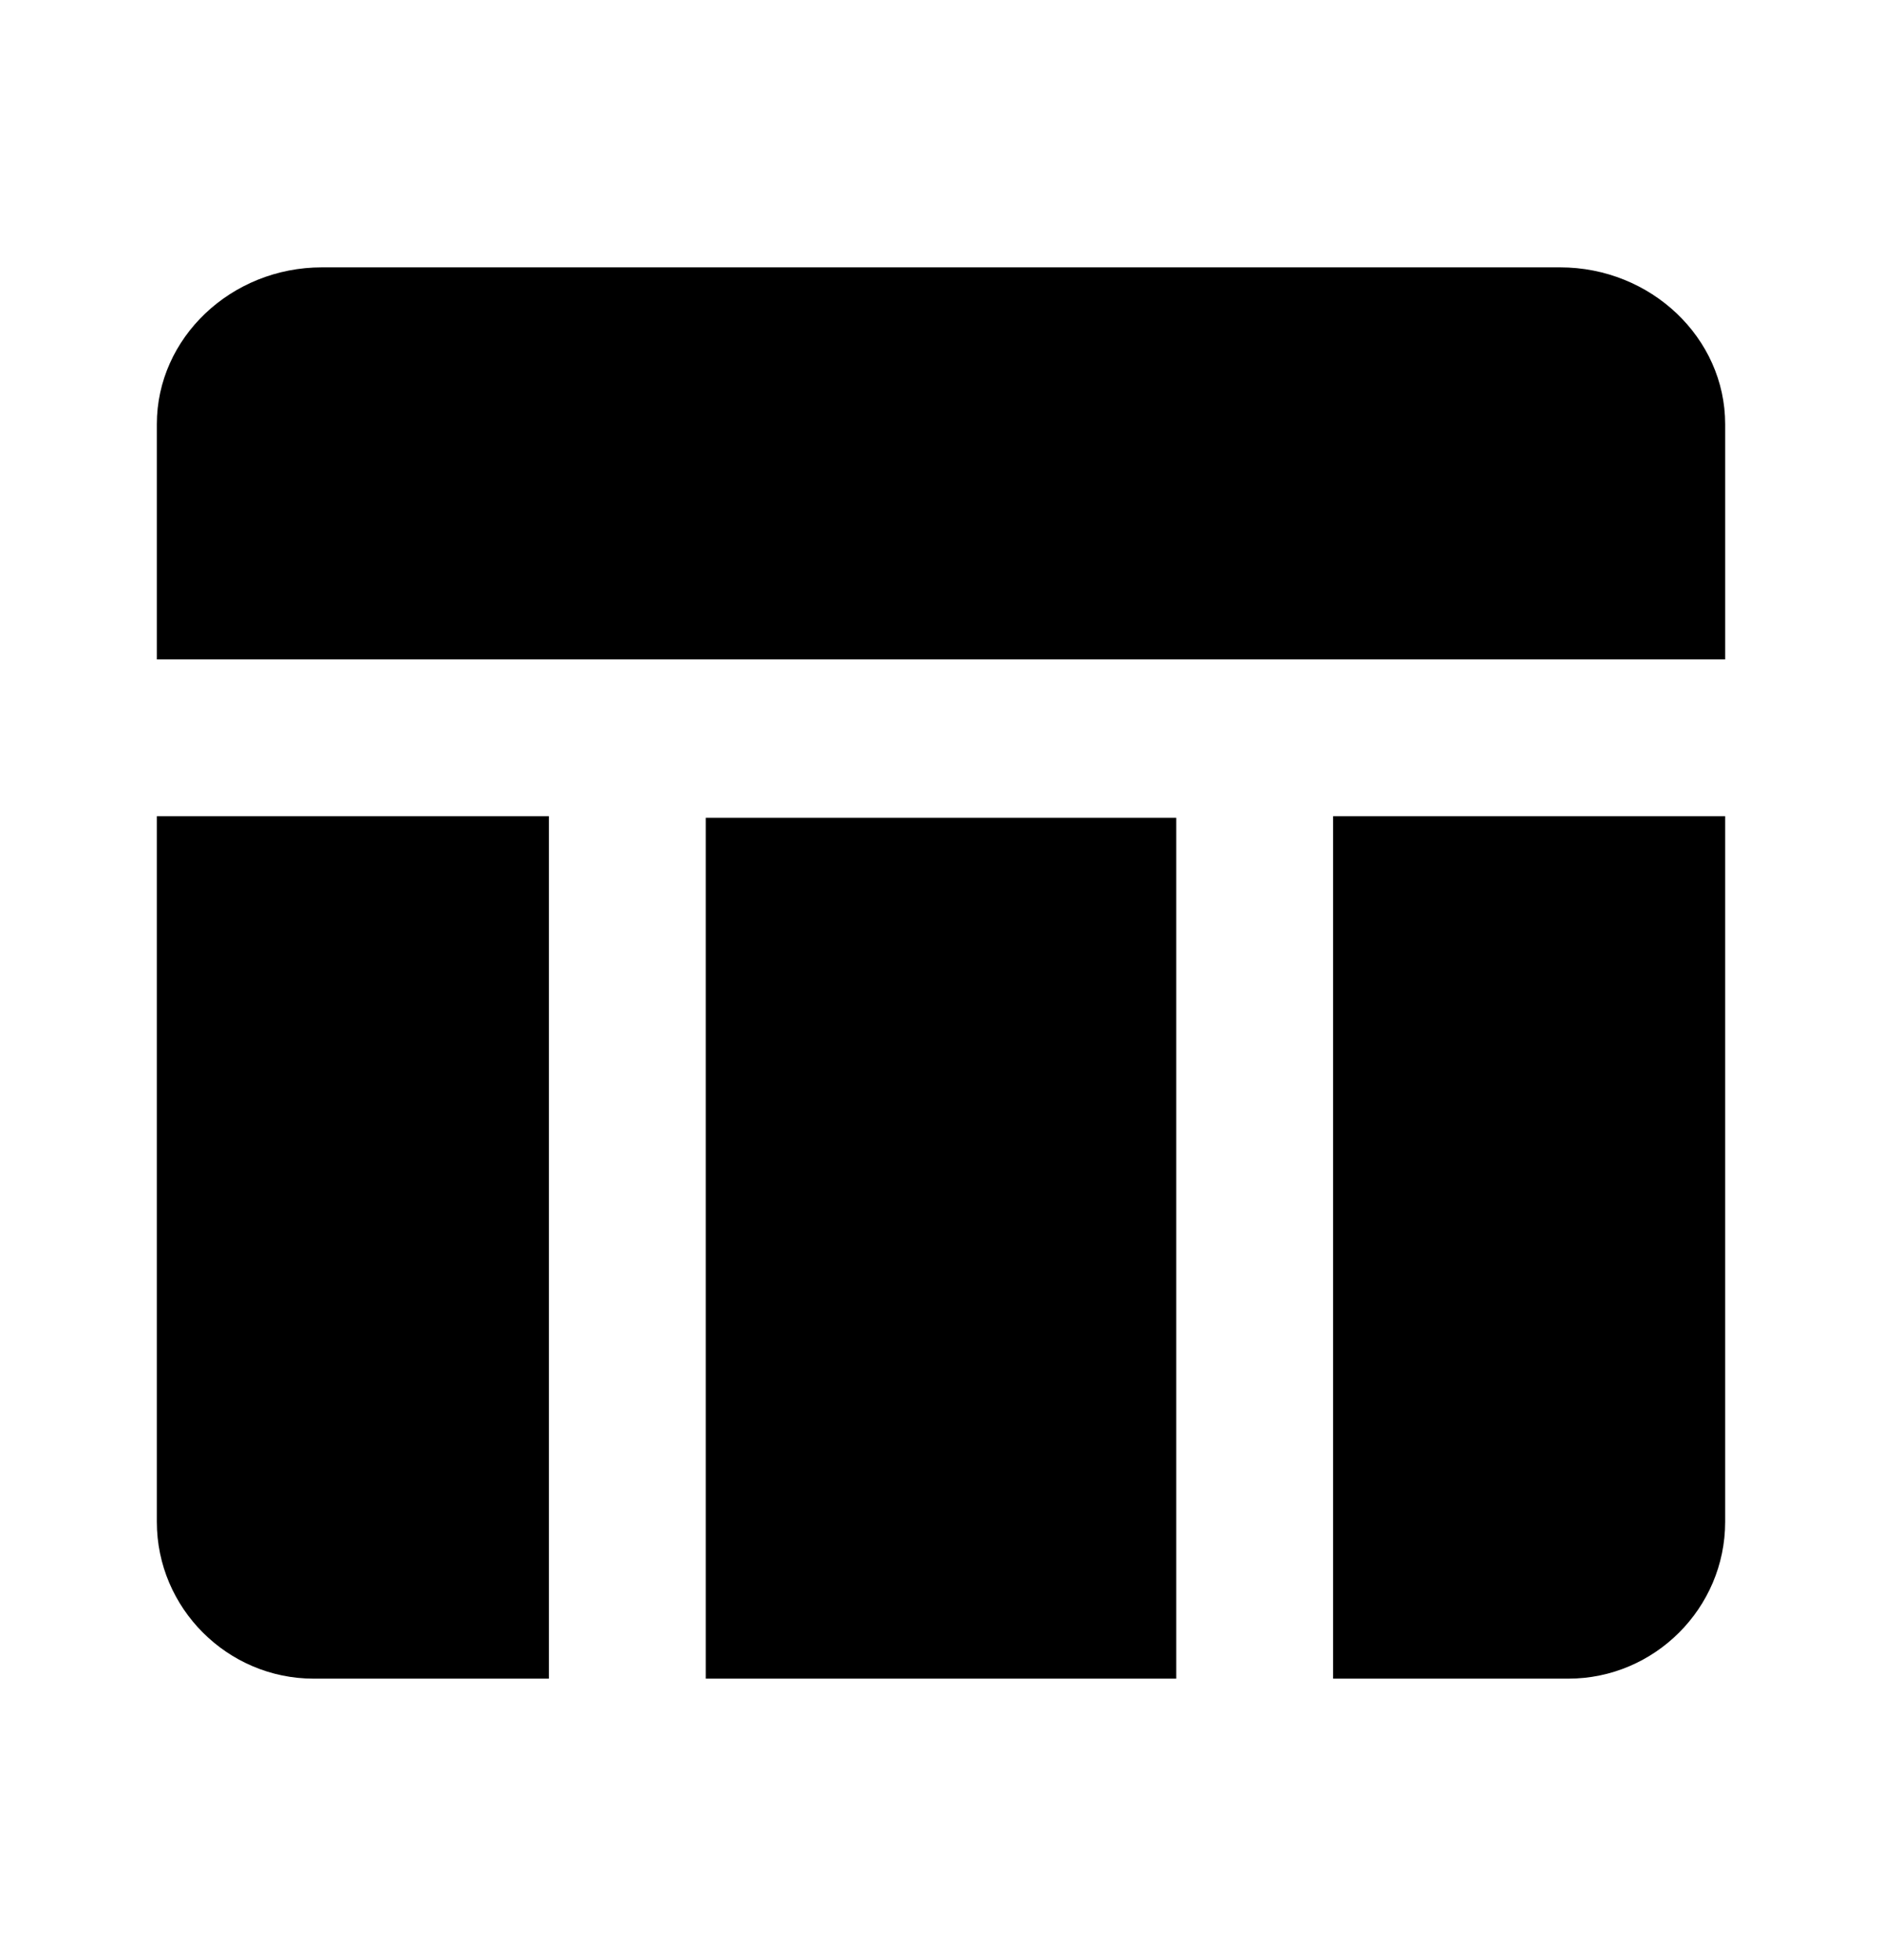 <svg xmlns="http://www.w3.org/2000/svg" width="24" height="25" viewBox="0 0 24 25"><path fill-rule="evenodd" d="M9 10.43h6v10.98H9V10.43zm8 10.98h3c1.1 0 2-.9 2-2v-9h-5v11zm2.895-18H4.105c-1.158 0-2.105.9-2.105 2v3h20v-3c0-1.1-.947-2-2.105-2zM2 19.41c0 1.1.9 2 2 2h3v-11H2v9z" clip-rule="evenodd"/></svg>